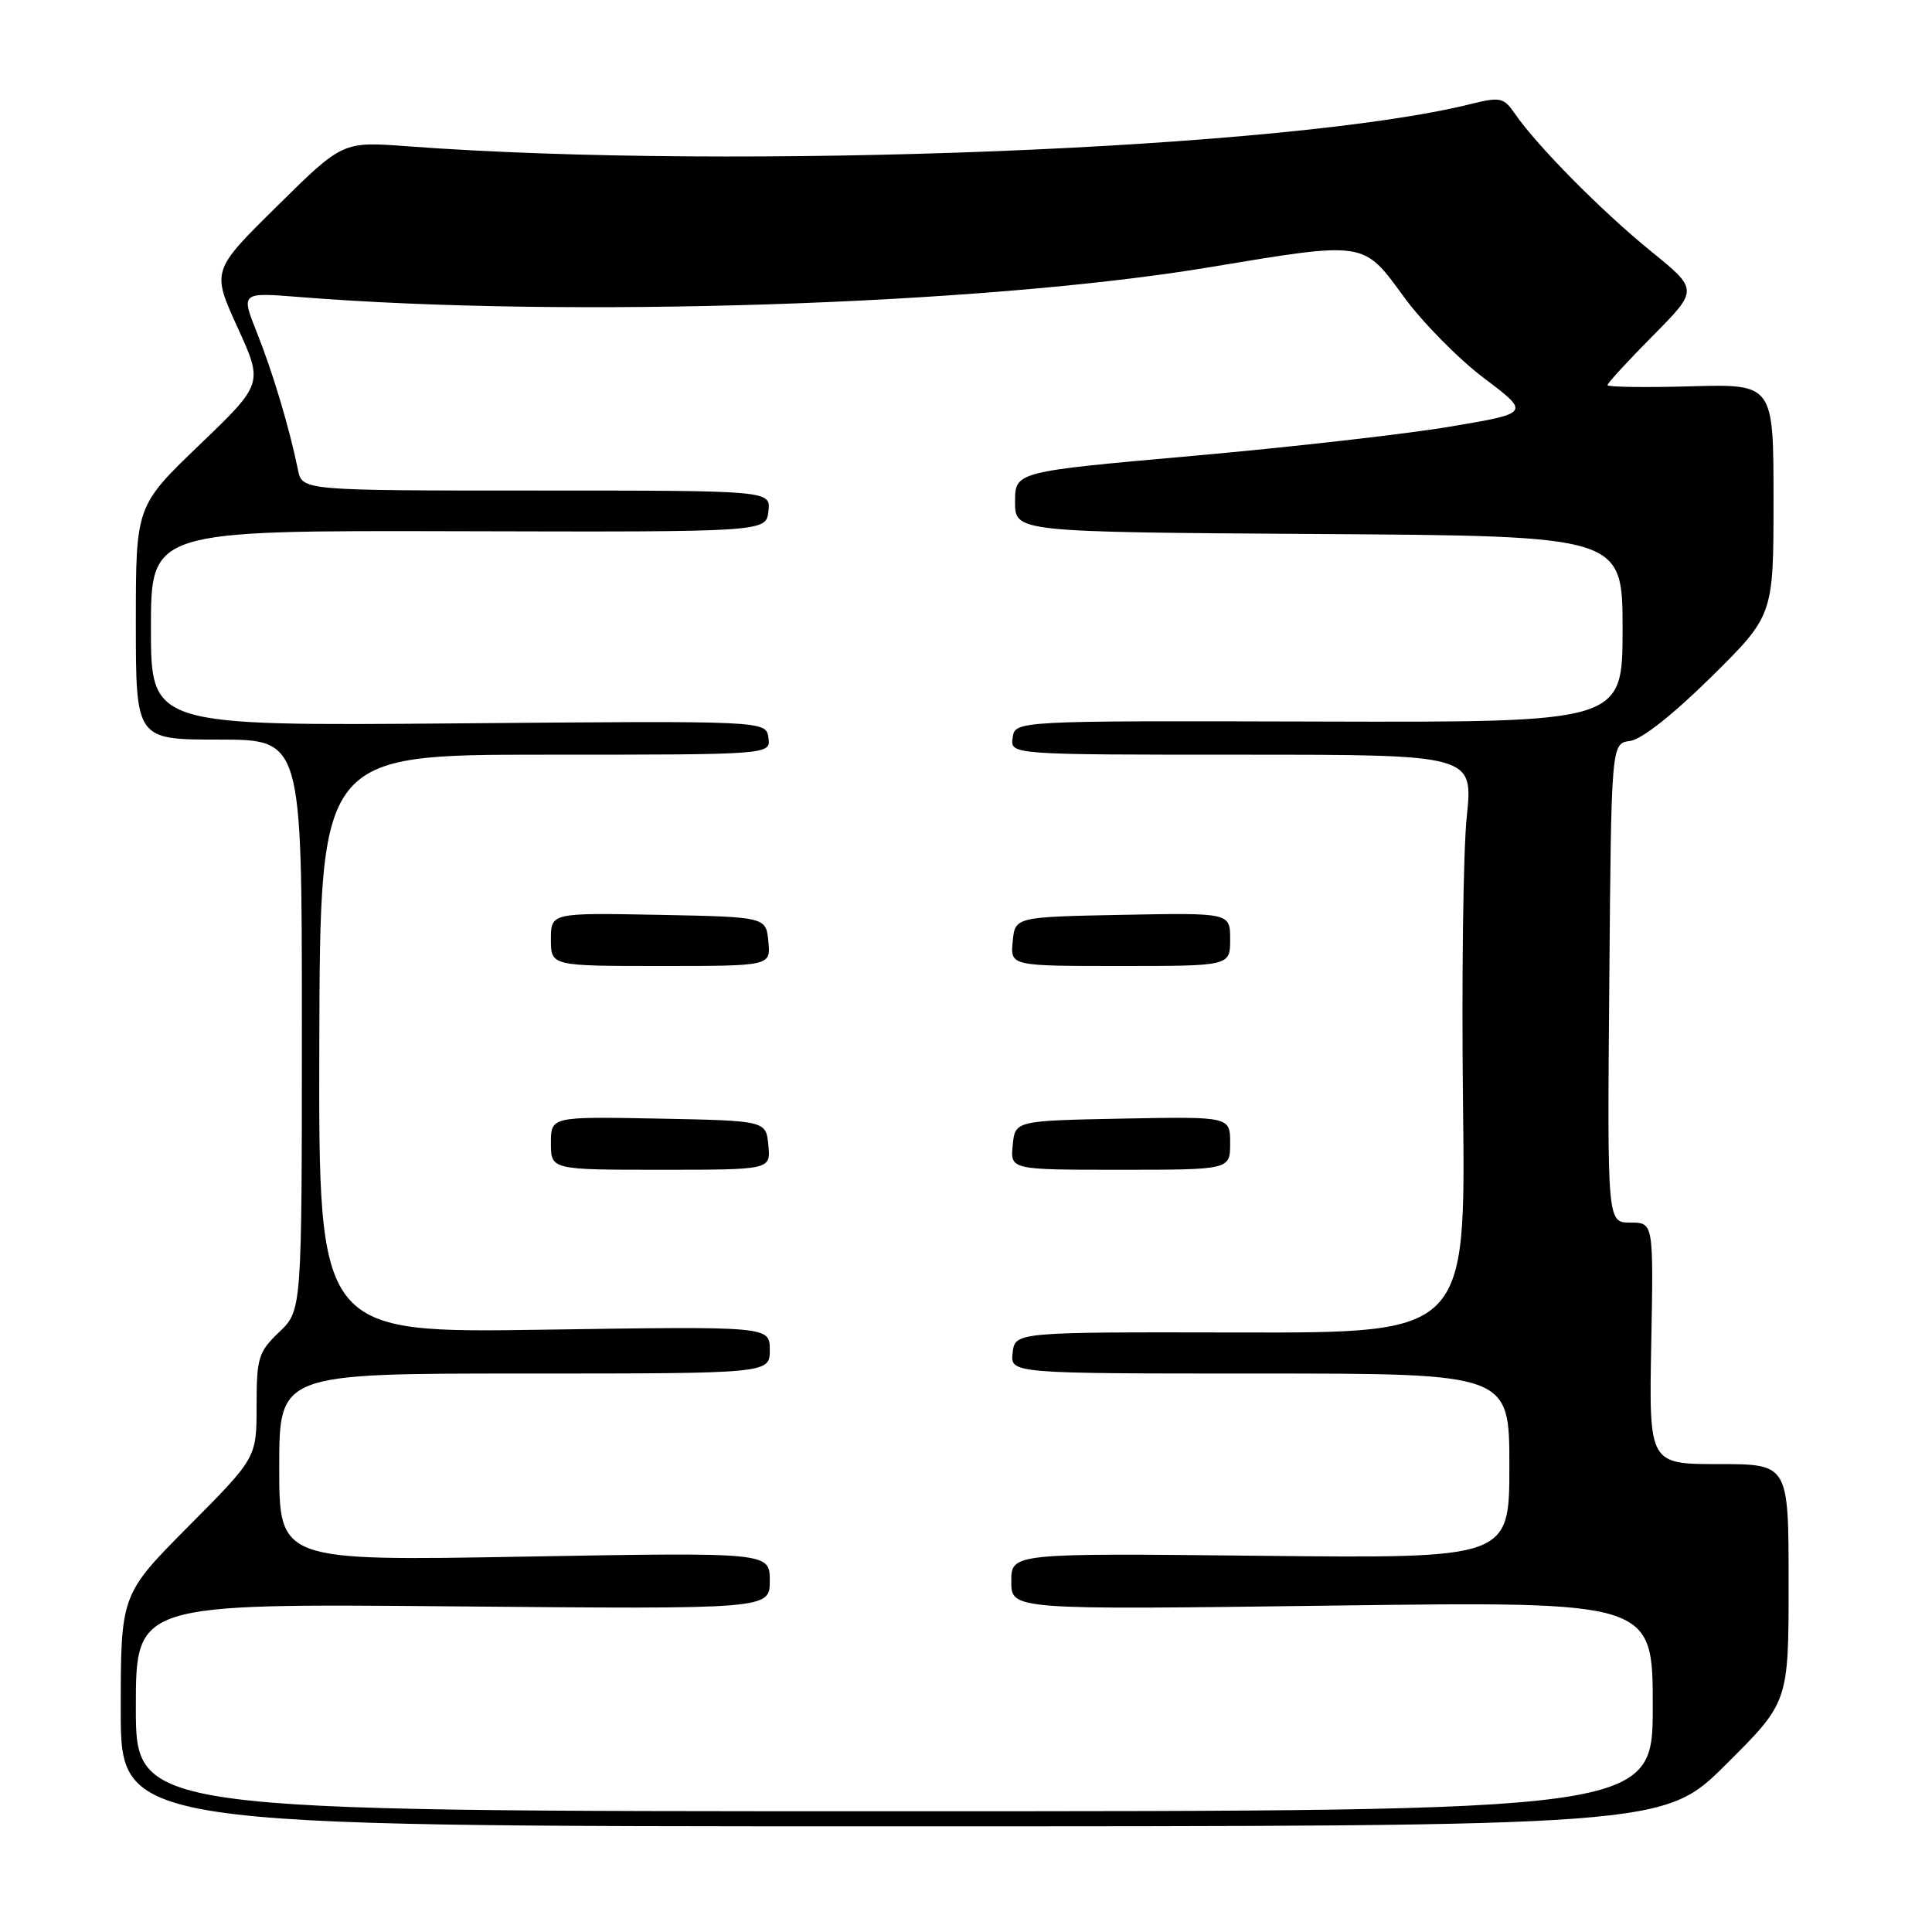 <?xml version="1.0" encoding="UTF-8" standalone="no"?>
<!DOCTYPE svg PUBLIC "-//W3C//DTD SVG 1.1//EN" "http://www.w3.org/Graphics/SVG/1.1/DTD/svg11.dtd" >
<svg xmlns="http://www.w3.org/2000/svg" xmlns:xlink="http://www.w3.org/1999/xlink" version="1.1" viewBox="0 0 256 256">
 <g >
 <path fill="currentColor"
d=" M 228.73 233.77 C 237.00 225.54 237.00 225.54 237.00 209.77 C 237.00 194.00 237.00 194.00 227.75 194.00 C 218.50 194.00 218.50 194.00 218.80 178.00 C 219.10 162.00 219.10 162.00 216.03 162.00 C 212.97 162.00 212.97 162.00 213.24 130.25 C 213.50 98.50 213.50 98.50 216.00 98.18 C 217.52 97.98 221.72 94.66 226.75 89.70 C 235.00 81.54 235.00 81.54 235.00 66.21 C 235.00 50.88 235.00 50.88 224.00 51.19 C 217.95 51.36 213.00 51.29 213.00 51.03 C 213.00 50.77 215.71 47.82 219.03 44.47 C 225.05 38.39 225.05 38.39 218.75 33.28 C 212.29 28.04 203.71 19.37 200.77 15.12 C 199.24 12.90 198.83 12.81 194.81 13.80 C 170.94 19.74 97.67 22.64 53.95 19.38 C 45.40 18.74 45.40 18.74 36.73 27.30 C 28.05 35.86 28.05 35.86 31.46 43.35 C 34.88 50.84 34.88 50.84 26.44 58.94 C 18.00 67.05 18.00 67.05 18.00 82.52 C 18.00 98.00 18.00 98.00 29.00 98.00 C 40.00 98.00 40.00 98.00 40.00 135.81 C 40.00 173.63 40.00 173.63 37.00 176.50 C 34.23 179.15 34.00 179.91 34.00 186.27 C 34.00 193.16 34.00 193.16 25.00 202.22 C 16.00 211.28 16.00 211.28 16.00 226.64 C 16.00 242.00 16.00 242.00 118.23 242.00 C 220.46 242.00 220.46 242.00 228.73 233.77 Z  M 18.00 226.24 C 18.00 212.48 18.00 212.48 60.00 212.85 C 102.00 213.23 102.00 213.23 102.00 209.46 C 102.00 205.69 102.00 205.69 69.50 206.26 C 37.00 206.84 37.00 206.84 37.00 194.42 C 37.00 182.00 37.00 182.00 69.50 182.00 C 102.00 182.00 102.00 182.00 102.00 178.87 C 102.00 175.74 102.00 175.74 72.10 176.19 C 42.21 176.64 42.21 176.64 42.31 138.32 C 42.42 100.00 42.42 100.00 72.28 100.00 C 102.14 100.00 102.14 100.00 101.82 97.75 C 101.50 95.50 101.50 95.50 60.75 95.85 C 20.00 96.19 20.00 96.19 20.00 83.24 C 20.00 70.29 20.00 70.29 60.75 70.39 C 101.50 70.50 101.50 70.50 101.82 67.75 C 102.13 65.00 102.13 65.00 71.09 65.00 C 40.04 65.00 40.04 65.00 39.48 62.25 C 38.36 56.75 36.16 49.38 34.06 44.12 C 31.91 38.73 31.91 38.73 39.70 39.36 C 75.18 42.19 130.26 40.40 160.14 35.43 C 181.03 31.96 180.59 31.89 186.00 39.31 C 188.47 42.70 193.26 47.56 196.64 50.11 C 202.78 54.74 202.78 54.74 192.14 56.53 C 186.29 57.52 170.93 59.26 158.00 60.41 C 134.50 62.50 134.50 62.50 134.50 66.50 C 134.50 70.50 134.50 70.50 174.75 70.76 C 215.00 71.02 215.00 71.02 215.00 83.37 C 215.00 95.72 215.00 95.72 174.75 95.61 C 134.50 95.50 134.50 95.50 134.18 97.75 C 133.86 100.00 133.86 100.00 164.53 100.00 C 195.21 100.00 195.21 100.00 194.35 108.25 C 193.88 112.79 193.66 130.03 193.86 146.56 C 194.21 176.62 194.21 176.62 164.36 176.56 C 134.50 176.50 134.50 176.50 134.18 179.25 C 133.87 182.00 133.87 182.00 166.93 182.00 C 200.00 182.00 200.00 182.00 200.00 194.25 C 200.00 206.50 200.00 206.50 167.00 206.15 C 134.00 205.80 134.00 205.80 134.00 209.55 C 134.00 213.31 134.00 213.31 176.50 212.75 C 219.00 212.19 219.00 212.19 219.00 226.10 C 219.00 240.00 219.00 240.00 118.50 240.00 C 18.00 240.00 18.00 240.00 18.00 226.24 Z  M 101.81 151.75 C 101.50 148.50 101.50 148.50 87.25 148.22 C 73.00 147.95 73.00 147.95 73.00 151.47 C 73.00 155.00 73.00 155.00 87.56 155.00 C 102.13 155.00 102.13 155.00 101.81 151.75 Z  M 163.00 151.47 C 163.00 147.95 163.00 147.95 148.75 148.22 C 134.50 148.50 134.50 148.50 134.19 151.75 C 133.87 155.00 133.87 155.00 148.44 155.00 C 163.00 155.00 163.00 155.00 163.00 151.47 Z  M 101.81 124.75 C 101.50 121.50 101.50 121.50 87.25 121.22 C 73.00 120.95 73.00 120.95 73.00 124.47 C 73.00 128.00 73.00 128.00 87.56 128.00 C 102.13 128.00 102.13 128.00 101.81 124.75 Z  M 163.00 124.47 C 163.00 120.95 163.00 120.95 148.75 121.22 C 134.50 121.50 134.50 121.50 134.19 124.75 C 133.87 128.00 133.87 128.00 148.44 128.00 C 163.00 128.00 163.00 128.00 163.00 124.47 Z "/>
</g>
</svg>